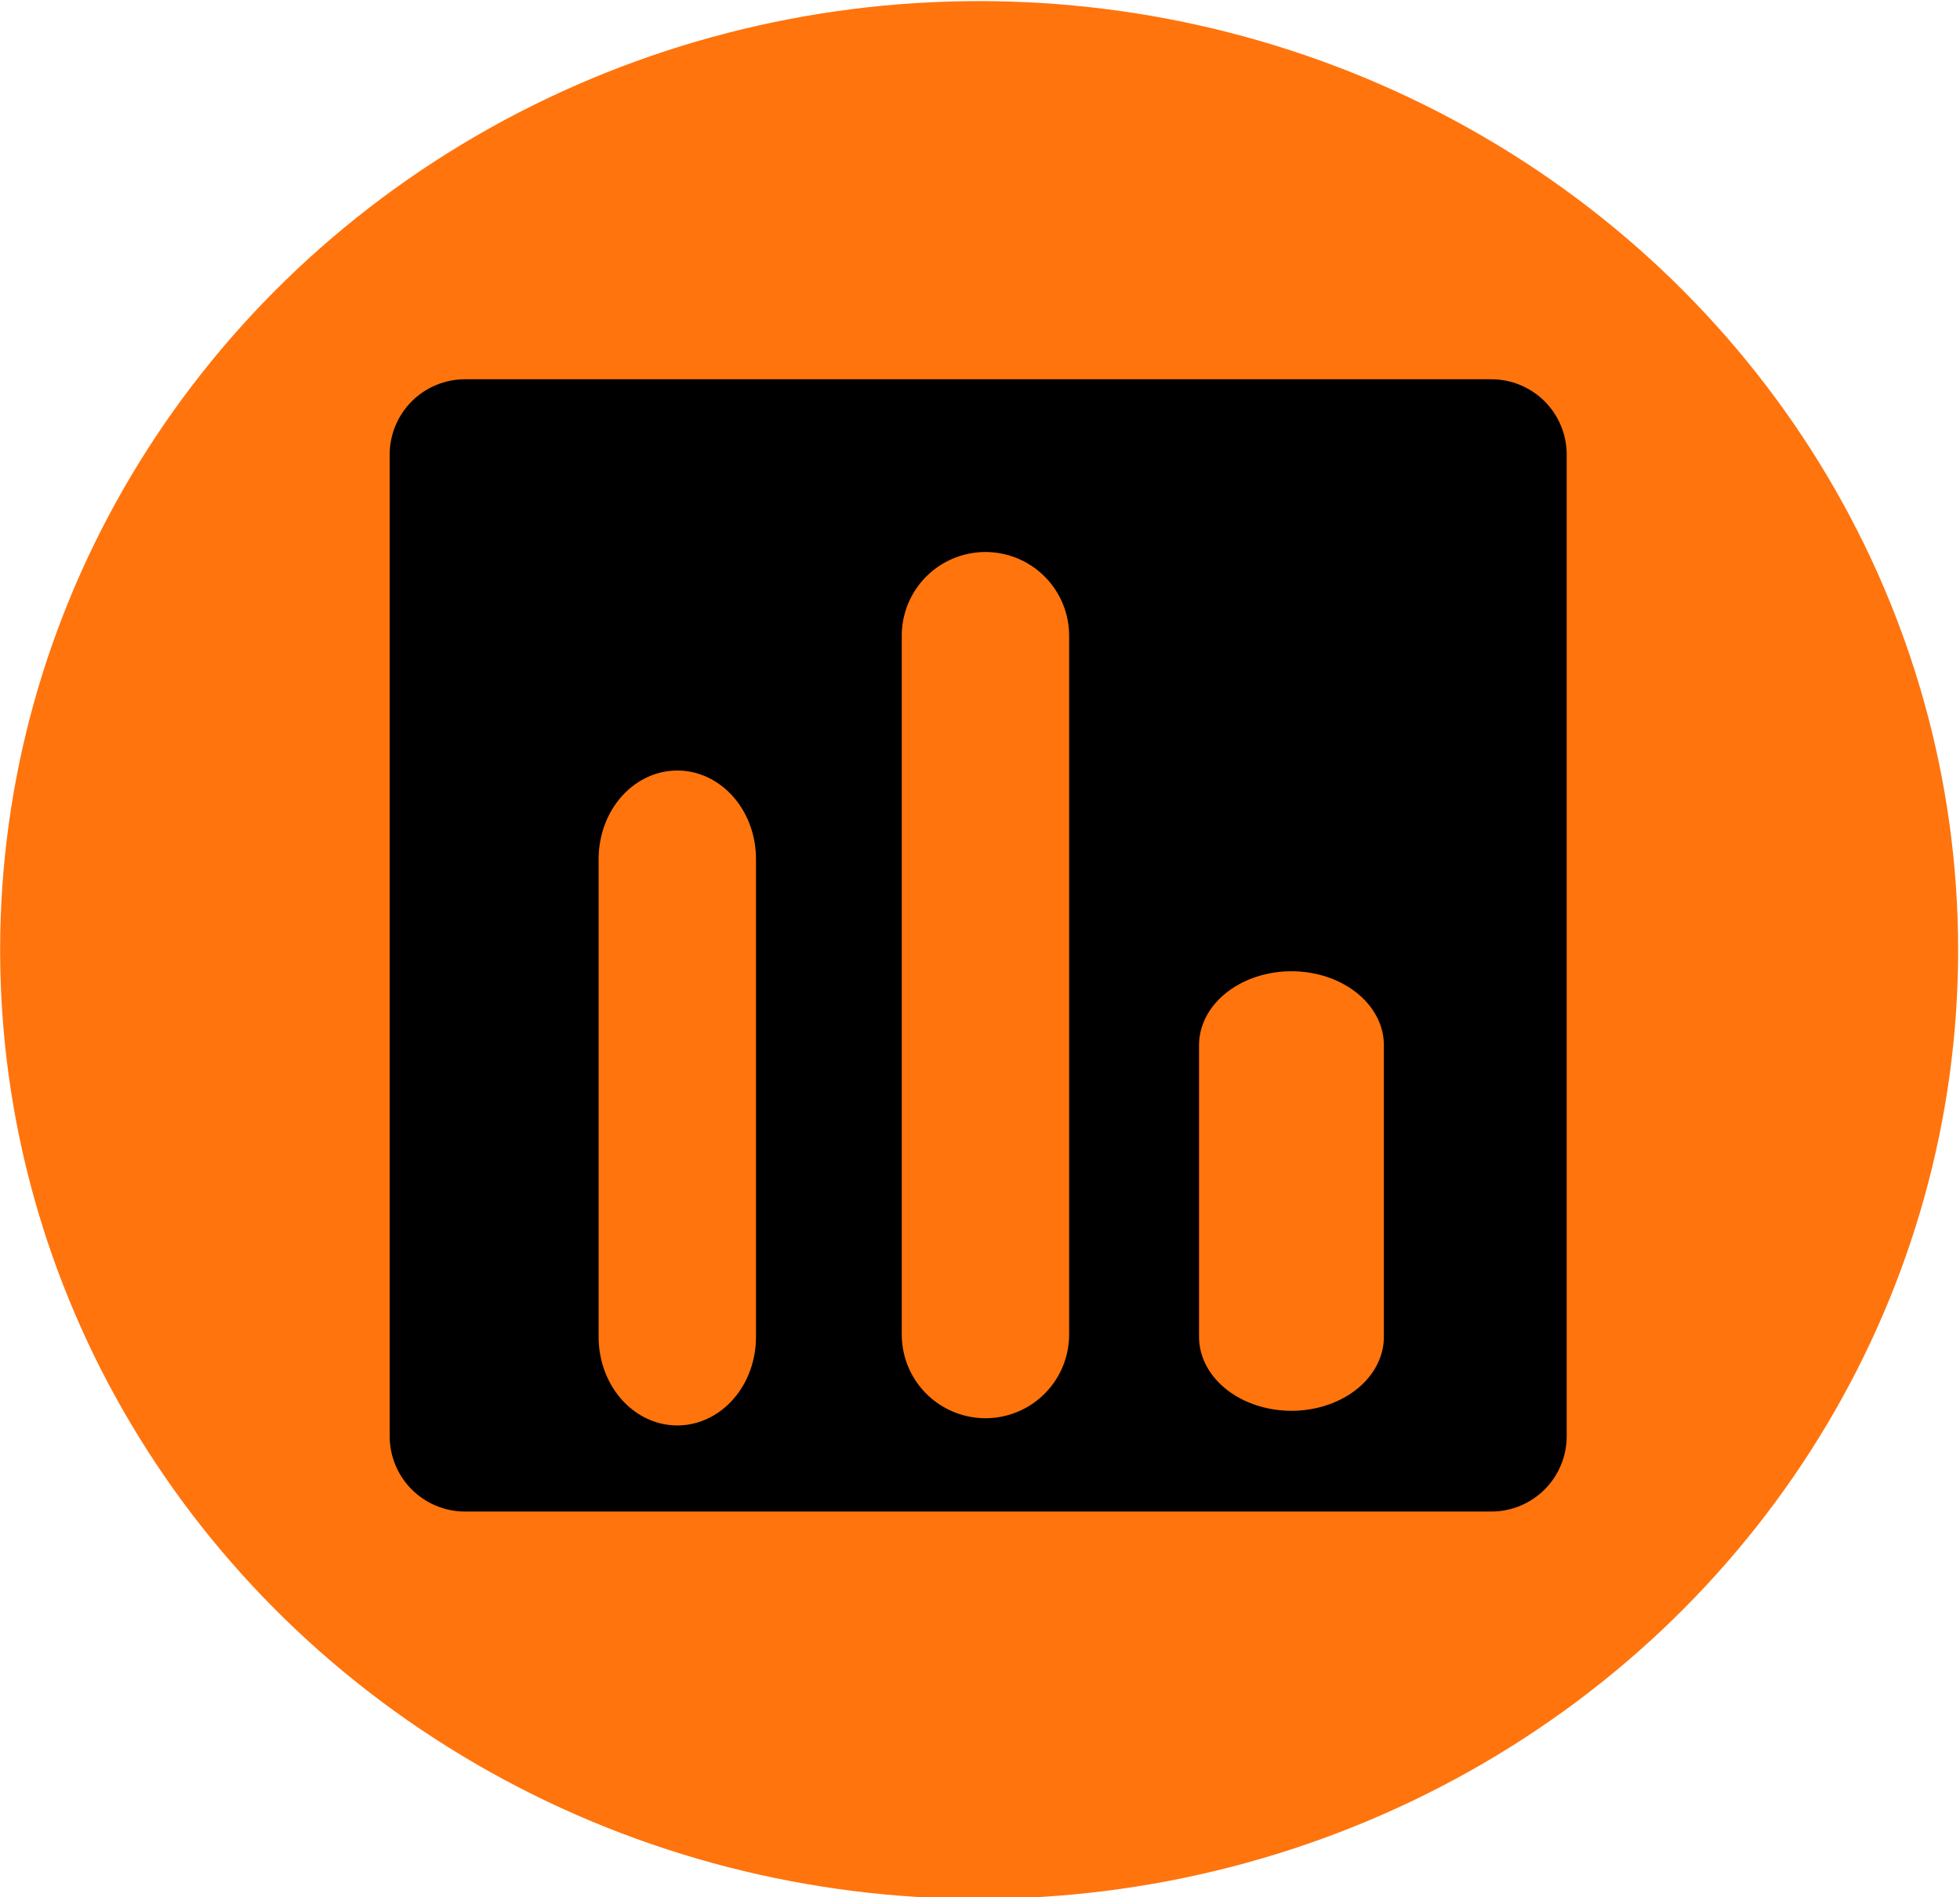 <?xml version="1.0" encoding="UTF-8" standalone="no"?>
<!DOCTYPE svg PUBLIC "-//W3C//DTD SVG 1.1//EN" "http://www.w3.org/Graphics/SVG/1.1/DTD/svg11.dtd">
<svg width="100%" height="100%" viewBox="0 0 439 425" version="1.1" xmlns="http://www.w3.org/2000/svg" xmlns:xlink="http://www.w3.org/1999/xlink" xml:space="preserve" xmlns:serif="http://www.serif.com/" style="fill-rule:evenodd;clip-rule:evenodd;stroke-linecap:round;stroke-linejoin:round;stroke-miterlimit:1.5;">
    <g transform="matrix(1,0,0,1,-235.735,-1668.97)">
        <g id="Analyse-Button" serif:id="Analyse Button">
            <g transform="matrix(1.208,0,0,1.171,-83.615,976.822)">
                <circle cx="445.907" cy="772.805" r="181.521" style="fill:rgb(255,116,13);"/>
            </g>
            <g transform="matrix(1.321,0,0,1.321,-135.228,-604.377)">
                <g transform="matrix(1,0,0,1,-470.79,138.544)">
                    <path d="M1017.25,1659.48C1017.25,1656.09 1015.9,1652.84 1013.51,1650.44C1011.11,1648.05 1007.86,1646.7 1004.47,1646.7L830.458,1646.7C827.069,1646.7 823.818,1648.05 821.422,1650.44C819.025,1652.84 817.679,1656.09 817.679,1659.48L817.679,1825.93C817.679,1829.32 819.025,1832.57 821.422,1834.97C823.818,1837.36 827.069,1838.71 830.458,1838.71L1004.47,1838.71C1007.86,1838.71 1011.11,1837.36 1013.51,1834.97C1015.9,1832.57 1017.25,1829.32 1017.25,1825.93L1017.25,1659.48Z"/>
                </g>
                <g transform="matrix(1,0,0,1.124,6.967,-240.185)">
                    <path d="M388.692,1874.35L388.692,1946.48" style="fill:none;stroke:rgb(255,116,13);stroke-width:26.68px;"/>
                </g>
                <g transform="matrix(1,0,0,1,14.03,-5.194)">
                    <path d="M433.874,1833.92L433.874,1952.43" style="fill:none;stroke:rgb(255,116,13);stroke-width:28.38px;"/>
                </g>
                <g transform="matrix(1,0,0,0.8,27.867,401.224)">
                    <path d="M471.922,1871.18L471.922,1933.01" style="fill:none;stroke:rgb(255,116,13);stroke-width:31.34px;"/>
                </g>
            </g>
        </g>
    </g>
</svg>
